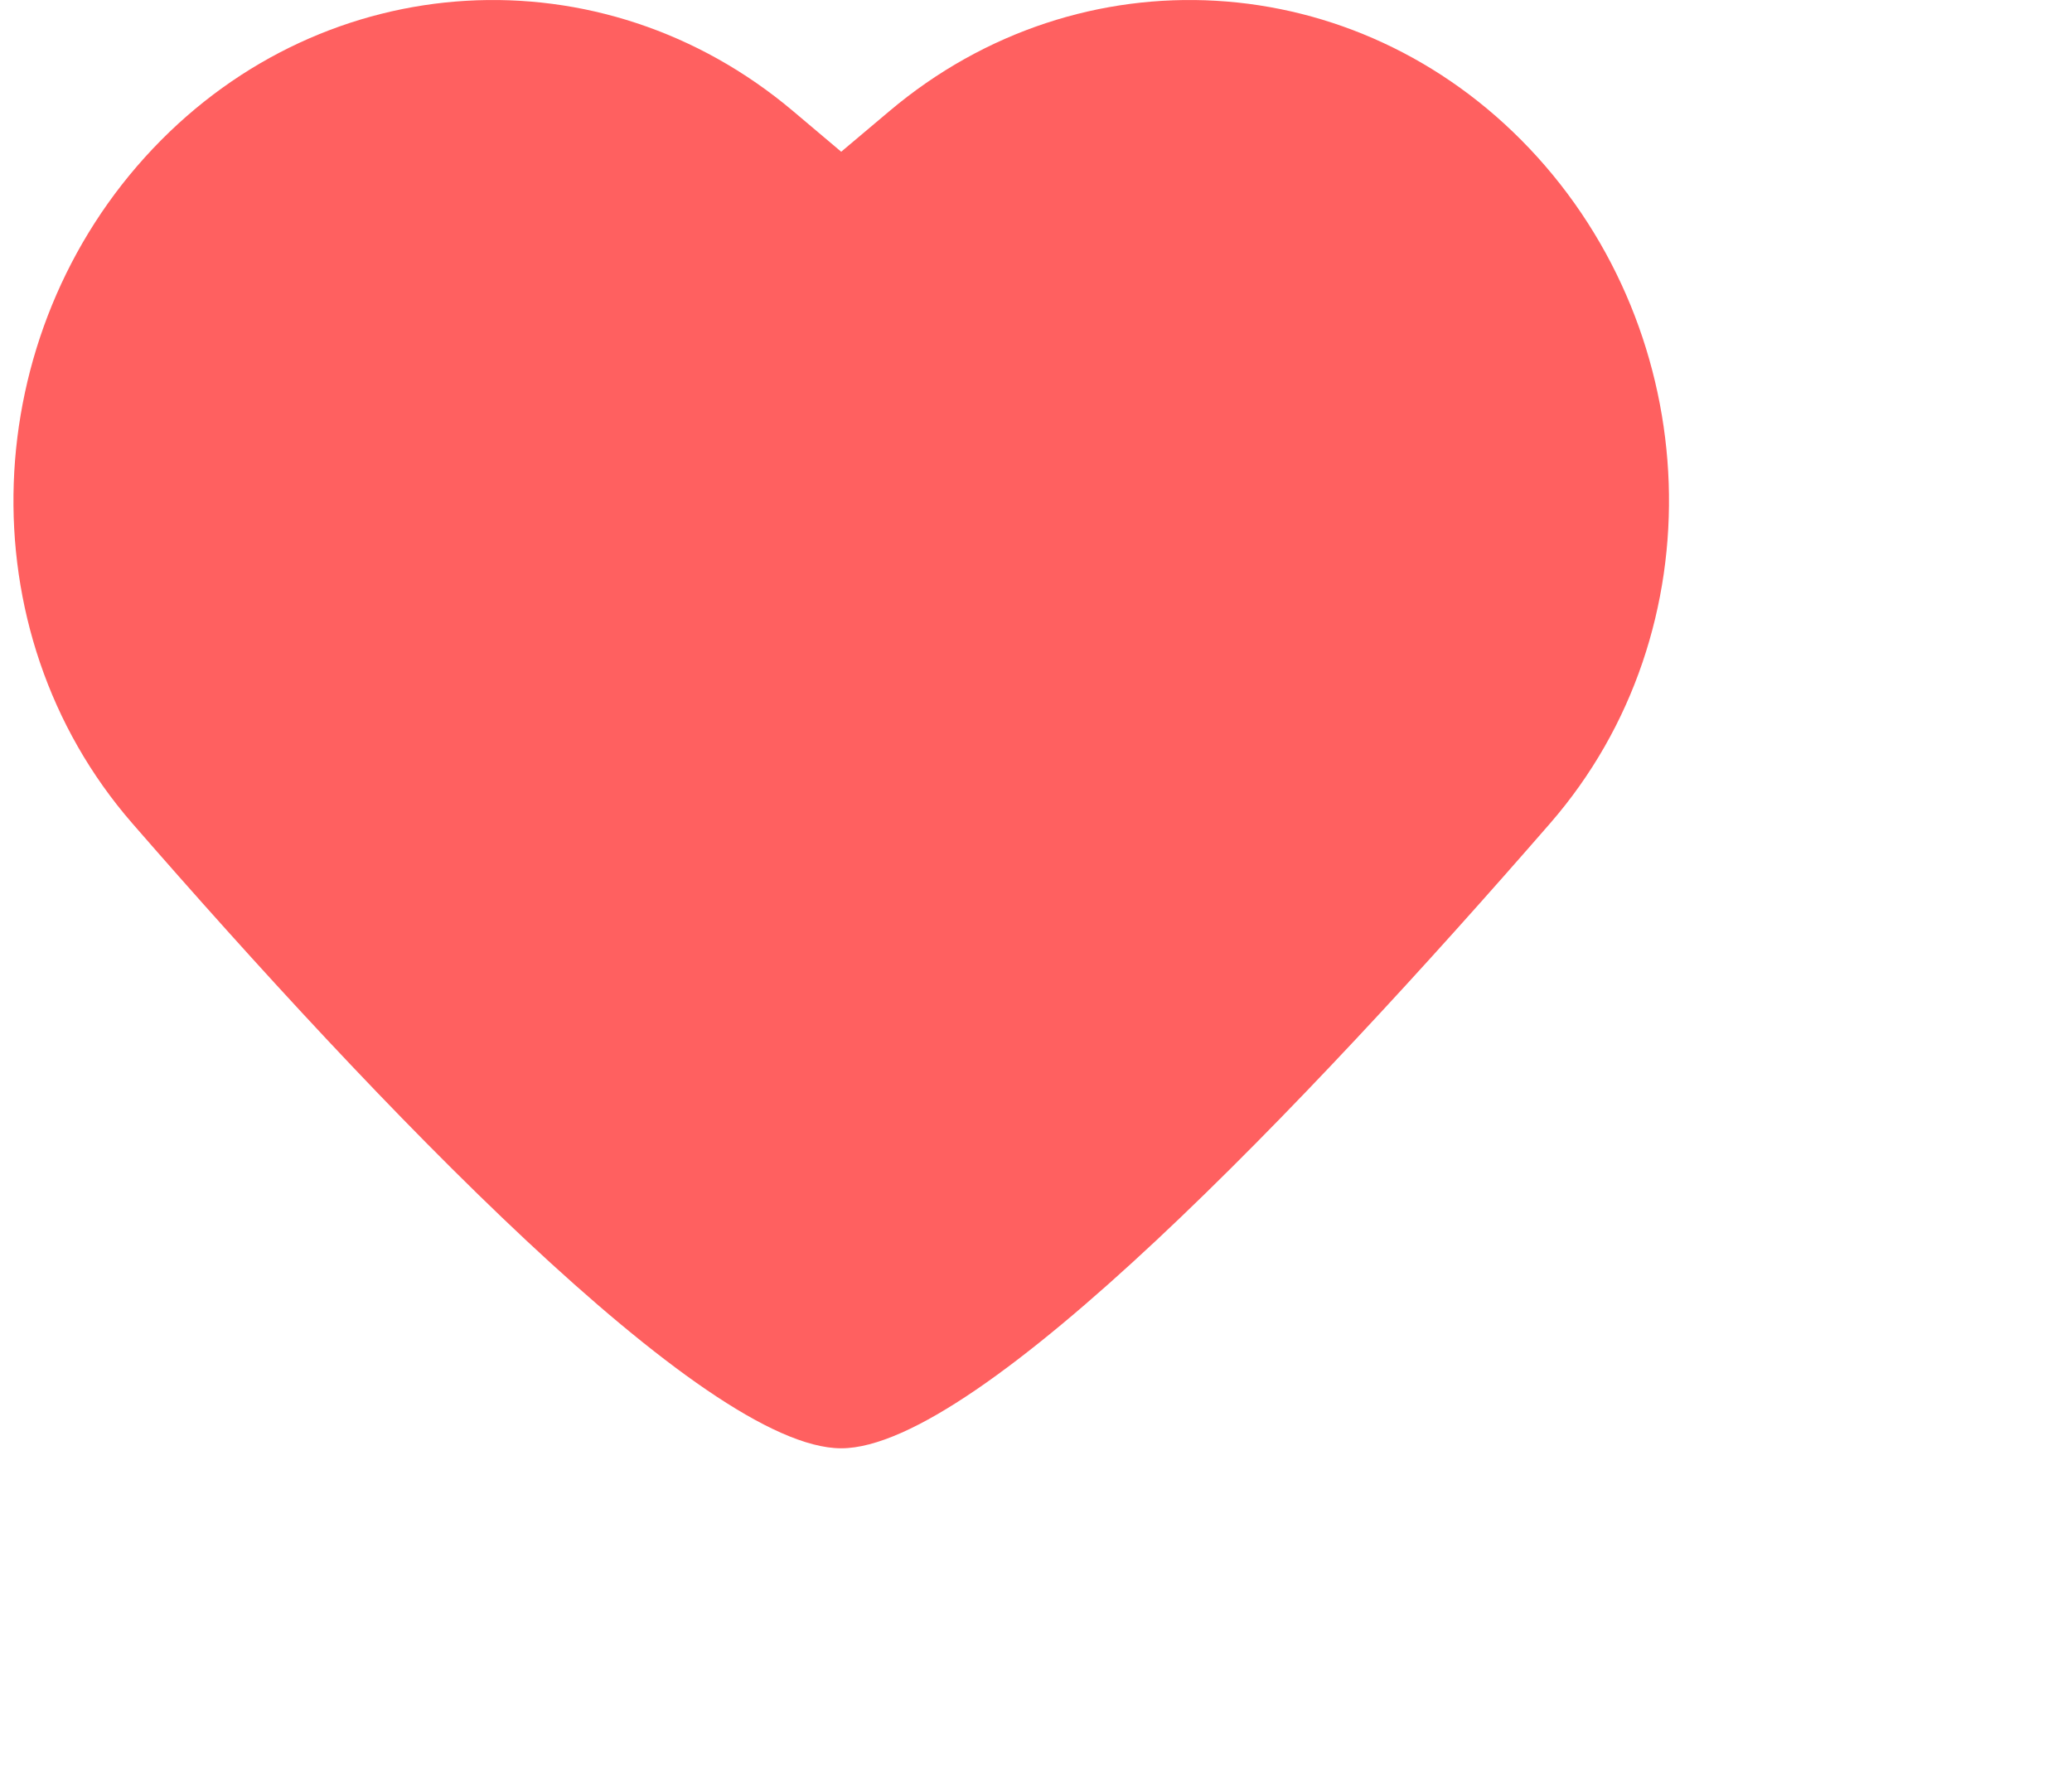 <svg width="22" height="19" viewBox="0 0 24 21" fill="none" xmlns="http://www.w3.org/2000/svg">
<path d="M10.28 1.304L9.714 1.781L9.149 1.304C6.905 -0.59 3.67 -0.401 1.638 1.743C-0.425 3.92 -0.577 7.399 1.396 9.666C4.247 12.943 8.102 17 9.714 17C11.327 17 15.182 12.943 18.032 9.666C20.005 7.399 19.854 3.92 17.791 1.743C15.759 -0.401 12.524 -0.59 10.28 1.304Z" fill="#FF6060"/>
</svg>
